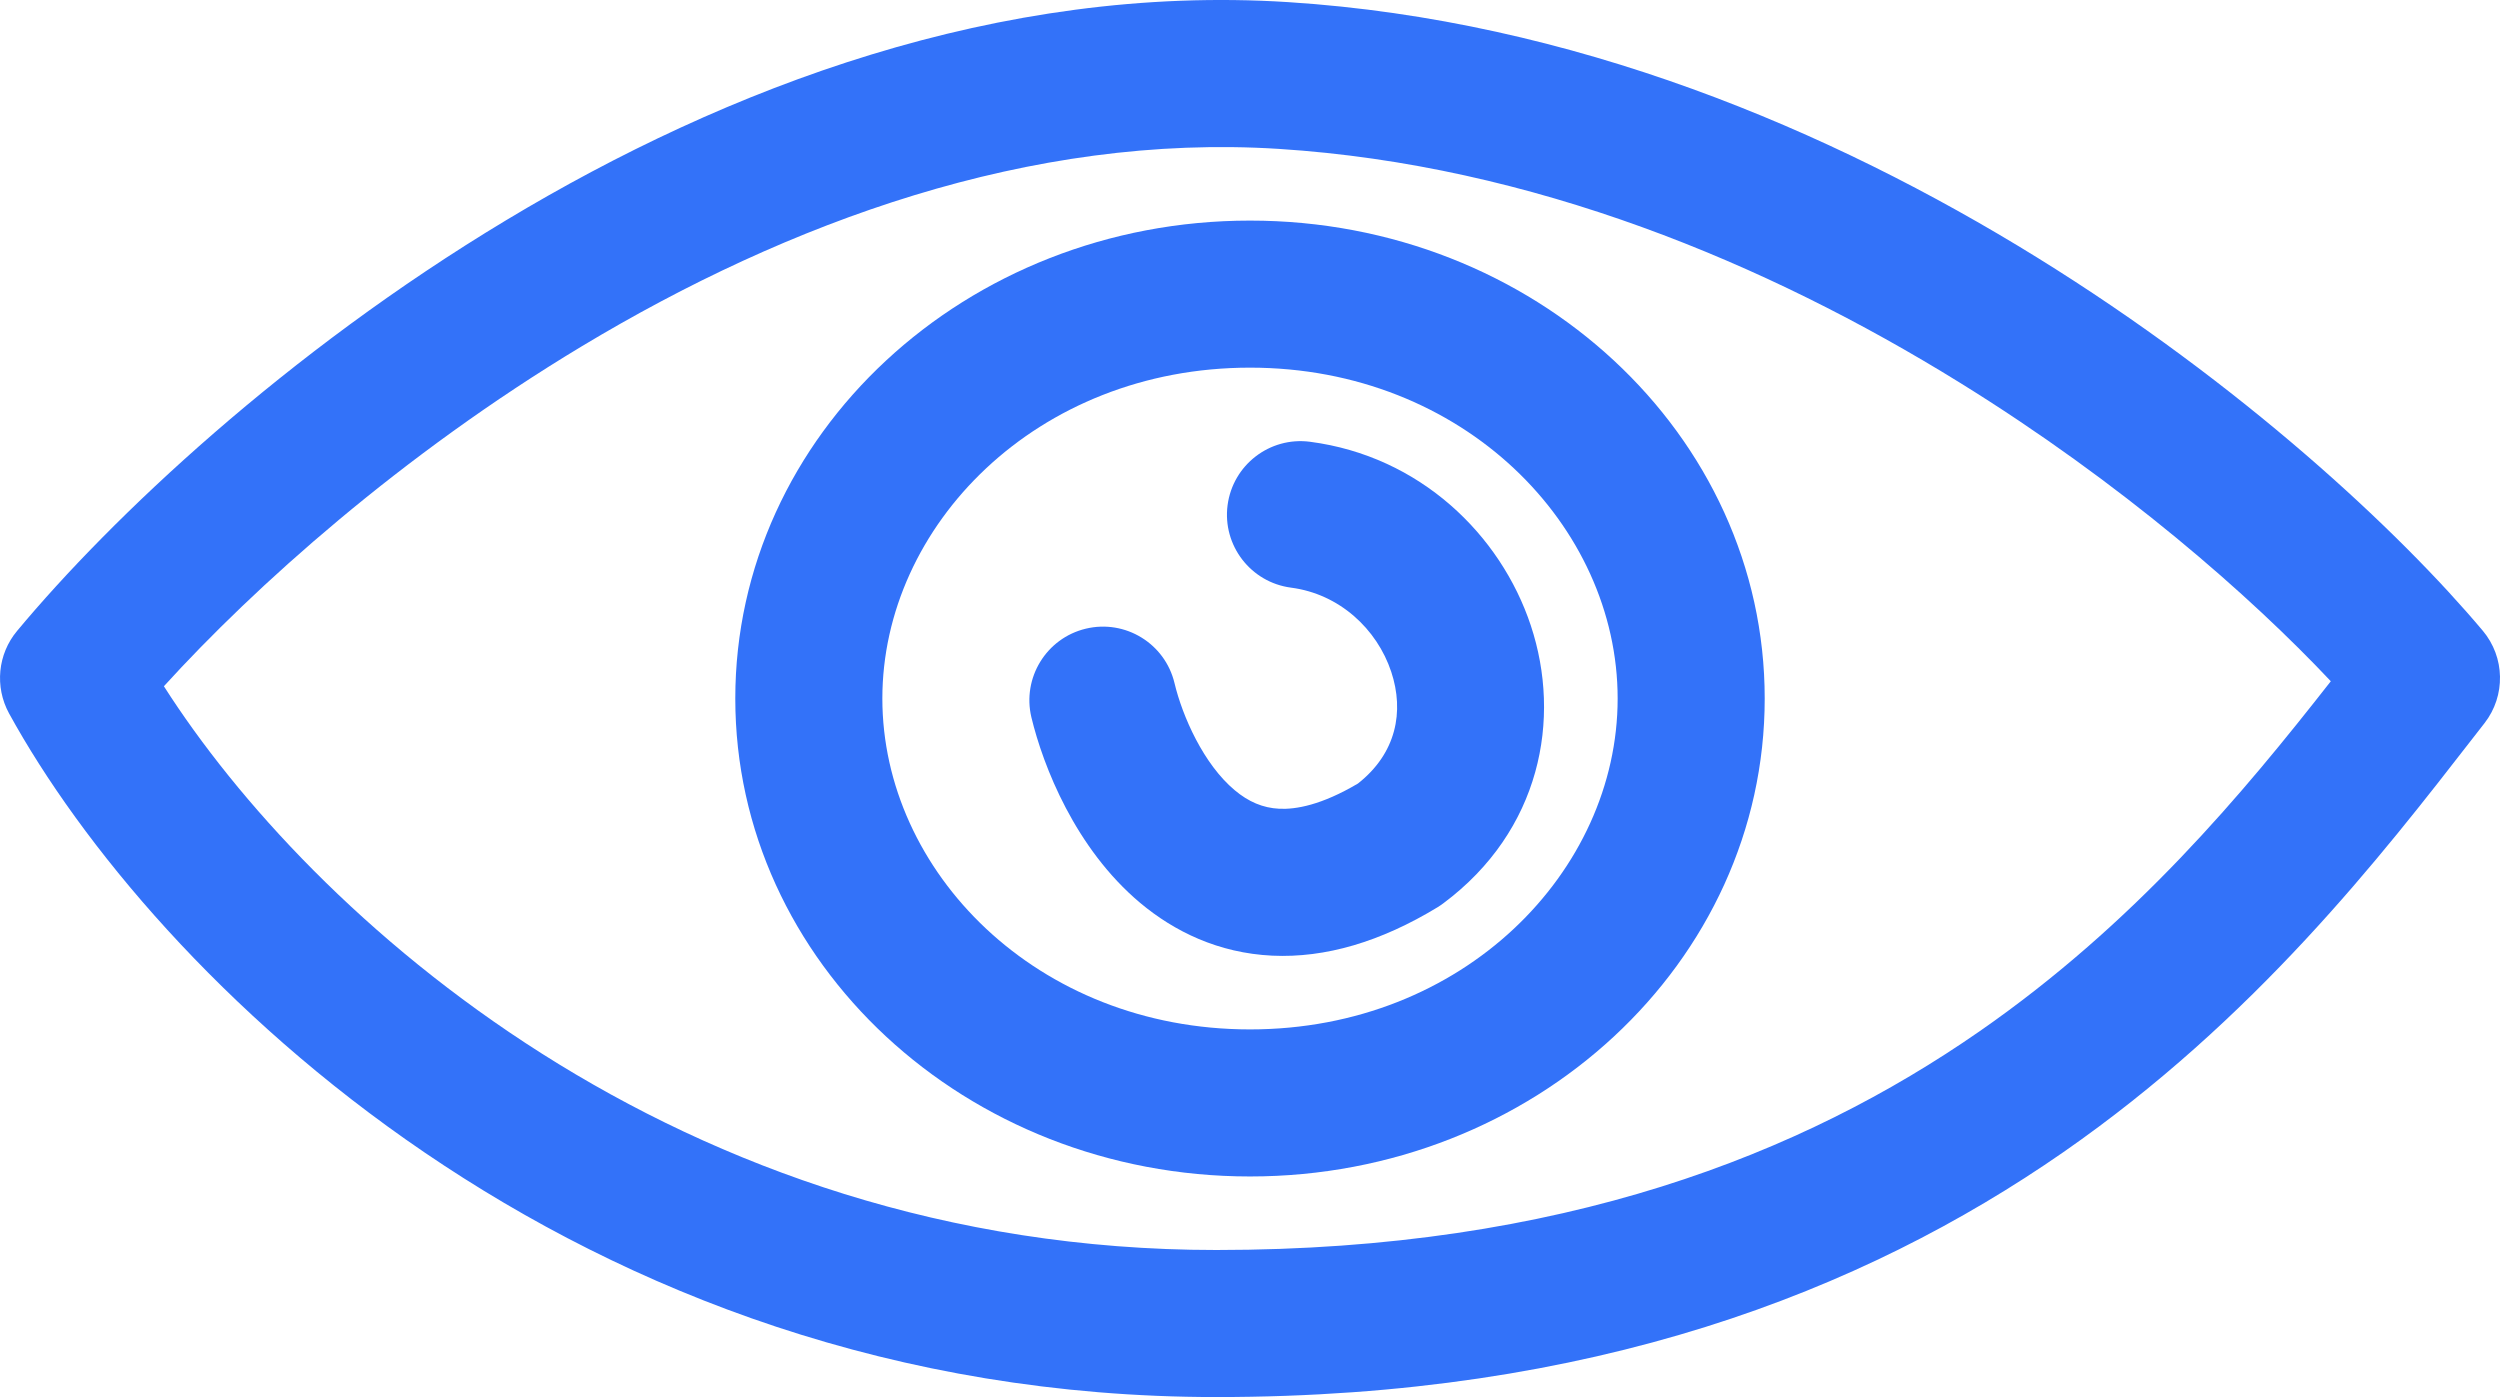 <svg width="34" height="19" viewBox="0 0 34 19" fill="none" xmlns="http://www.w3.org/2000/svg">
<path fill-rule="evenodd" clip-rule="evenodd" d="M16.695 6.871C16.767 6.323 17.268 5.937 17.816 6.008C19.309 6.203 20.408 7.269 20.819 8.507C21.24 9.776 20.954 11.298 19.628 12.286C19.603 12.305 19.577 12.322 19.55 12.339C18.78 12.807 18.027 13.031 17.302 12.997C16.571 12.962 15.97 12.668 15.506 12.279C14.623 11.538 14.187 10.419 14.027 9.756C13.899 9.219 14.23 8.679 14.767 8.55C15.304 8.421 15.844 8.752 15.973 9.289C16.082 9.747 16.371 10.394 16.791 10.746C16.979 10.904 17.174 10.988 17.398 10.999C17.622 11.01 17.971 10.95 18.468 10.656C18.991 10.245 19.1 9.677 18.921 9.137C18.727 8.553 18.214 8.077 17.558 7.992C17.01 7.92 16.624 7.418 16.695 6.871Z" fill="#3372F9"/>
<path fill-rule="evenodd" clip-rule="evenodd" d="M2.229 9.333C4.208 12.433 9.187 17 16.543 17C21.246 17 24.52 15.693 26.92 14.027C29.033 12.56 30.501 10.795 31.699 9.265C30.606 8.104 28.854 6.565 26.645 5.199C24.031 3.582 20.837 2.245 17.393 2.025C14.012 1.809 10.712 3.026 7.915 4.708C5.459 6.185 3.459 7.98 2.229 9.333ZM6.885 2.994C9.879 1.193 13.588 -0.223 17.521 0.029C21.391 0.277 24.902 1.769 27.698 3.498C30.491 5.226 32.63 7.227 33.765 8.577C34.069 8.938 34.079 9.462 33.79 9.834C33.74 9.898 33.69 9.963 33.639 10.028C32.379 11.652 30.665 13.861 28.061 15.67C25.327 17.568 21.655 19 16.543 19C7.789 19 2.061 13.234 0.123 9.702C-0.074 9.341 -0.031 8.896 0.232 8.581C1.517 7.038 3.887 4.797 6.885 2.994Z" fill="#3372F9"/>
<path fill-rule="evenodd" clip-rule="evenodd" d="M17 14C19.904 14 22 11.848 22 9.5C22 7.152 19.904 5 17 5C14.096 5 12 7.152 12 9.5C12 11.848 14.096 14 17 14ZM17 16C20.866 16 24 13.09 24 9.5C24 5.91 20.866 3 17 3C13.134 3 10 5.91 10 9.5C10 13.09 13.134 16 17 16Z" fill="#3372F9"/>
</svg>
